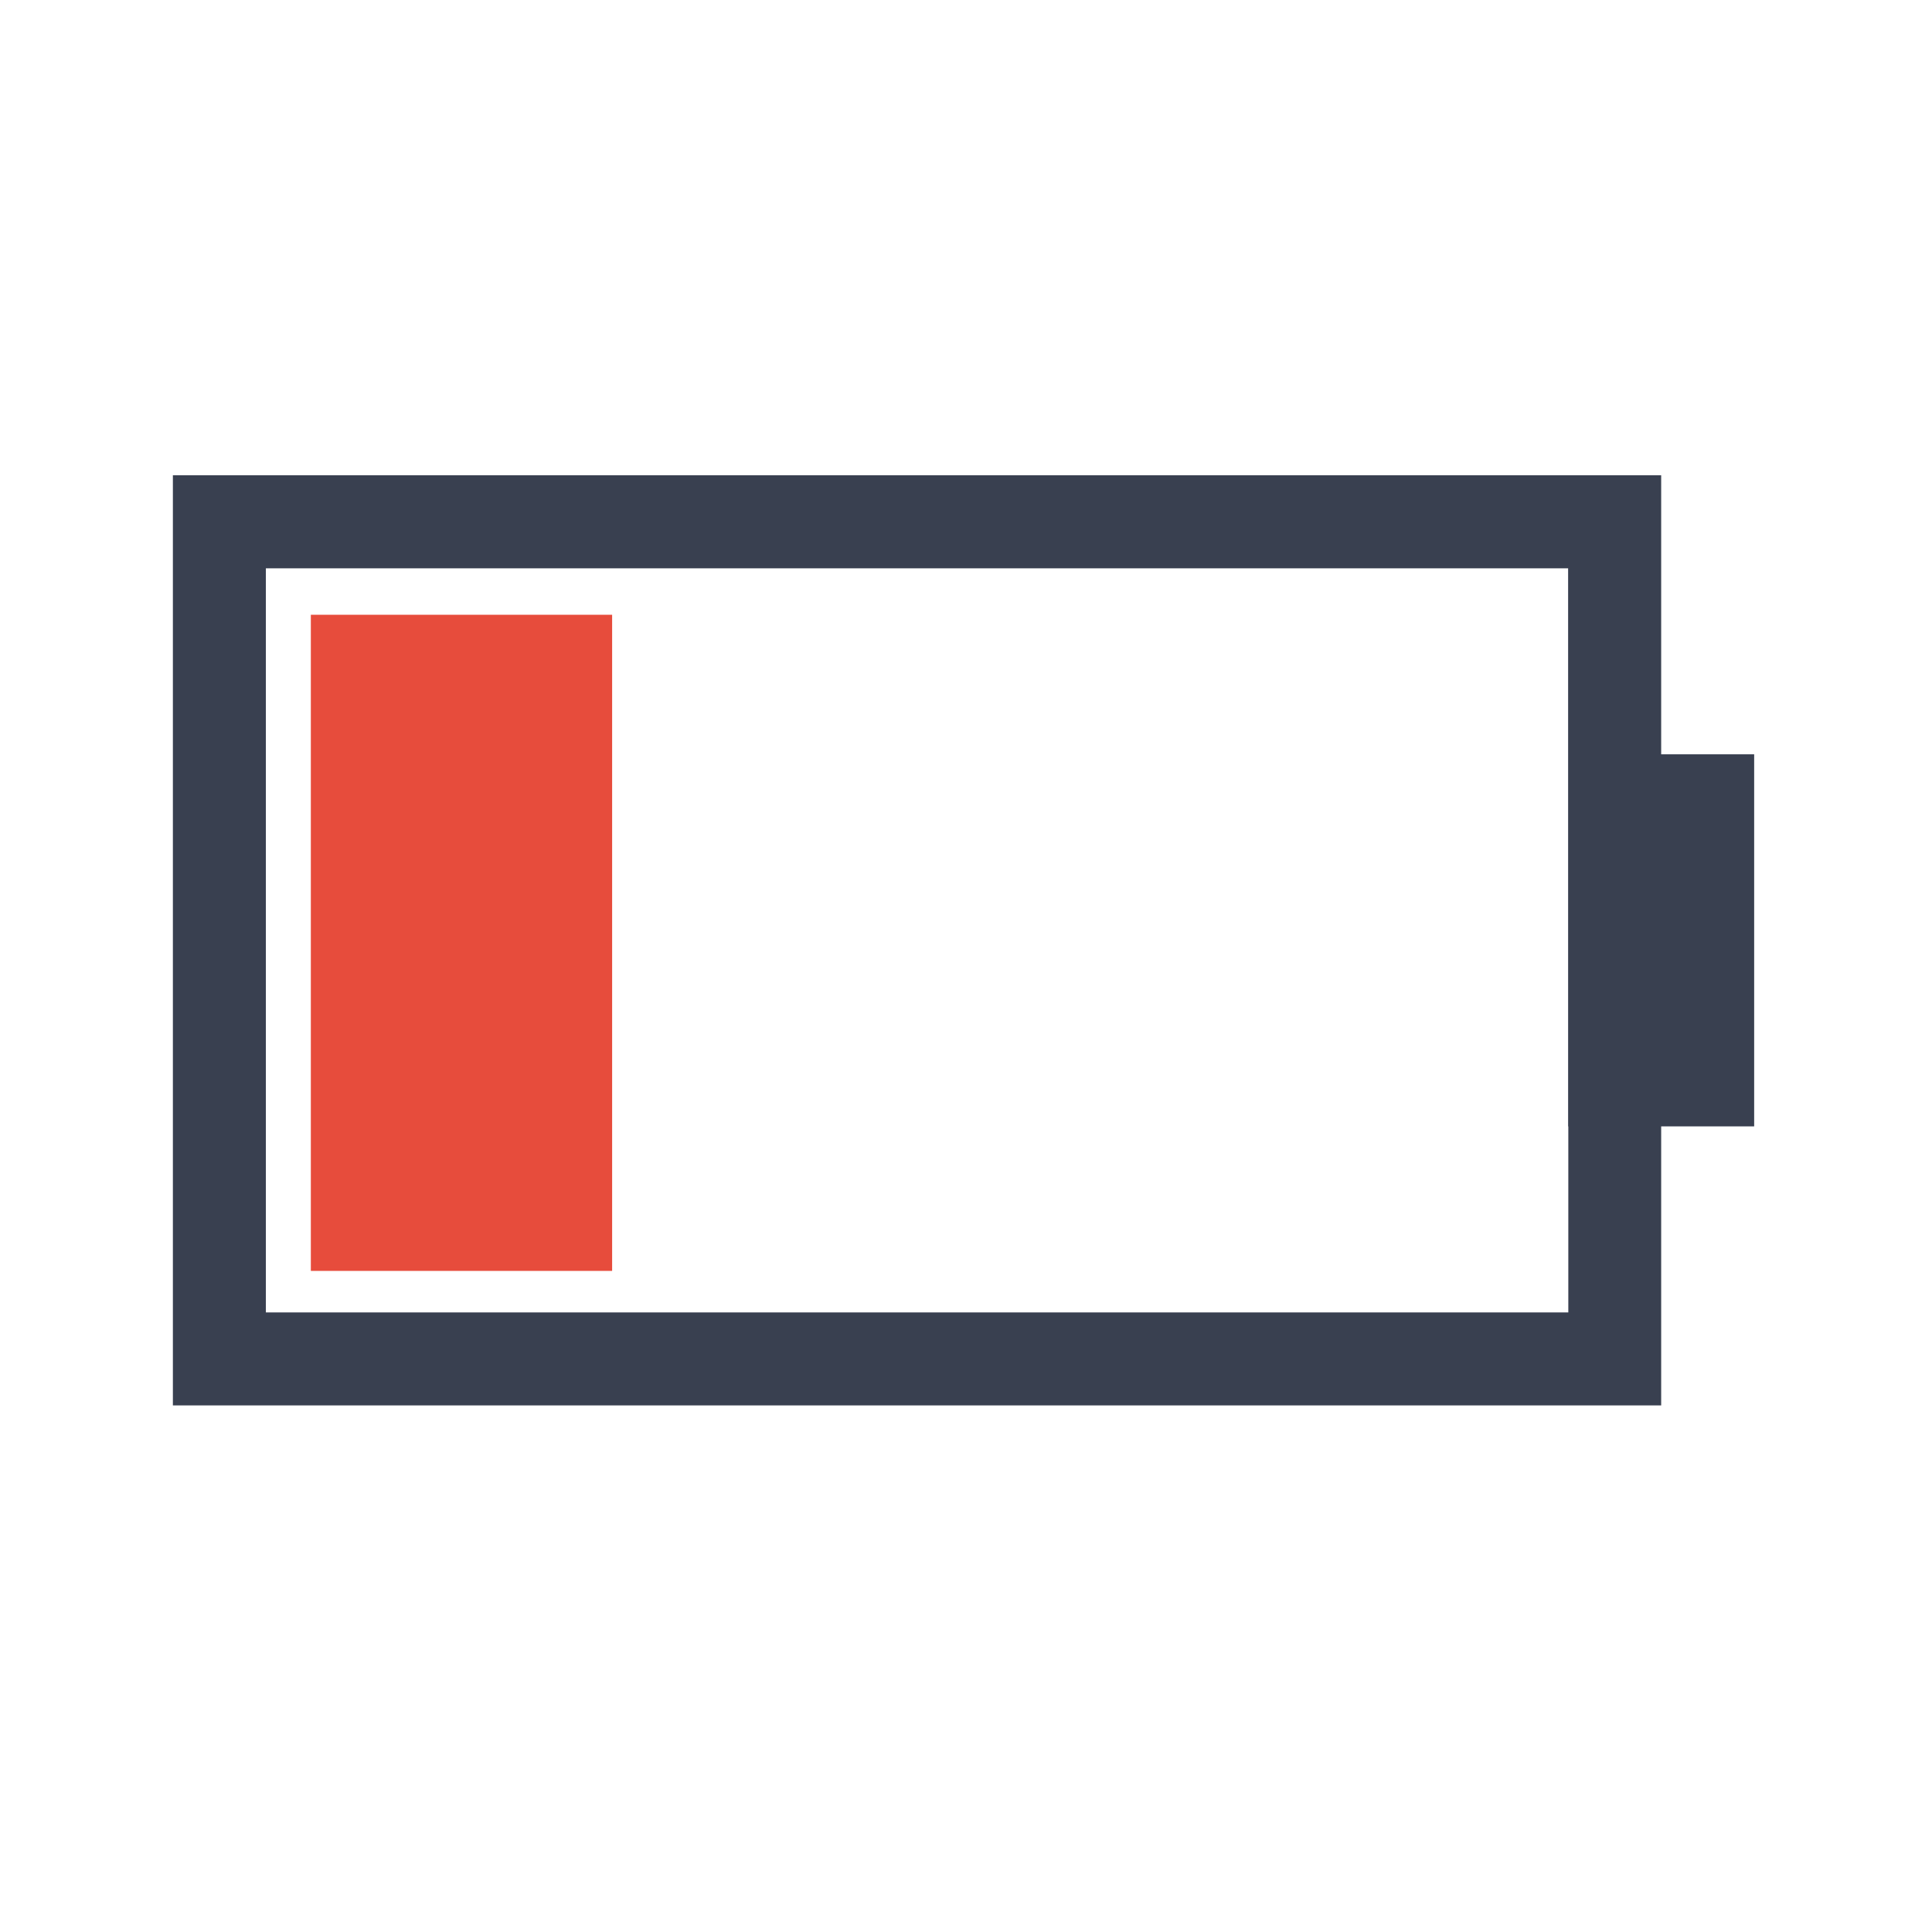 <?xml version="1.0" encoding="UTF-8" standalone="no"?>
<!-- Created with Inkscape (http://www.inkscape.org/) -->

<svg
   xmlns:dc="http://purl.org/dc/elements/1.1/"
   xmlns:cc="http://creativecommons.org/ns#"
   xmlns:rdf="http://www.w3.org/1999/02/22-rdf-syntax-ns#"
   xmlns:svg="http://www.w3.org/2000/svg"
   xmlns="http://www.w3.org/2000/svg"
   xmlns:sodipodi="http://sodipodi.sourceforge.net/DTD/sodipodi-0.dtd"
   xmlns:inkscape="http://www.inkscape.org/namespaces/inkscape"
   width="22"
   height="22"
   viewBox="0 0 22 22"
   id="svg2"
   version="1.1"
   inkscape:version="0.91 r13725"
   sodipodi:docname="gpm-battery-020.svg">
  <defs
     id="defs4" />
  <sodipodi:namedview
     id="base"
     pagecolor="#ffffff"
     bordercolor="#666666"
     borderopacity="1.0"
     inkscape:pageopacity="0.0"
     inkscape:pageshadow="2"
     inkscape:zoom="7.919596"
     inkscape:cx="21.409642"
     inkscape:cy="2.3348734"
     inkscape:document-units="px"
     inkscape:current-layer="layer1"
     showgrid="false"
     units="px"
     inkscape:window-width="1366"
     inkscape:window-height="718"
     inkscape:window-x="0"
     inkscape:window-y="0"
     inkscape:window-maximized="1" />
  <g
     inkscape:label="Layer 1"
     inkscape:groupmode="layer"
     id="layer1"
     transform="translate(0,-1030.362)">
    <g
       transform="matrix(0.741,0,0,0.741,91.148,1037.77)"
       id="Fill20">
      <rect
         ry="0"
         y="-10"
         x="-123.05"
         height="29.7"
         width="29.7"
         id="rect4335-5-9-9-2-9-7-8-1"
         style="fill:#394050;fill-opacity:0;stroke:none" />
      <g
         id="g4703">
        <path
           style="fill:#394050;fill-opacity:1;stroke:none"
           d="m -96.05,1.594 -1.429,0 0,-4.288 -22.871,0 0,14.294 22.871,0 0,-4.288 1.429,0 z m -2.856,5.718 0,2.859 -20.015,0 0,-11.435 20.012,0 0,2.859 0,5.718 z"
           id="rect4251-5-2-6-1-0-9-7-9"
           inkscape:connector-curvature="0"
           sodipodi:nodetypes="ccccccccccccccccc" />
        <rect
           style="fill:#e74c3c;fill-opacity:1;stroke:none;stroke-width:9;stroke-linecap:butt;stroke-linejoin:bevel;stroke-miterlimit:4;stroke-dasharray:none;stroke-opacity:1"
           id="rect3526-6-7-0-8-2-2-3-3"
           width="4.63"
           height="10.083"
           x="-118.23"
           y="-0.55" />
      </g>
    </g>
  </g>
</svg>
